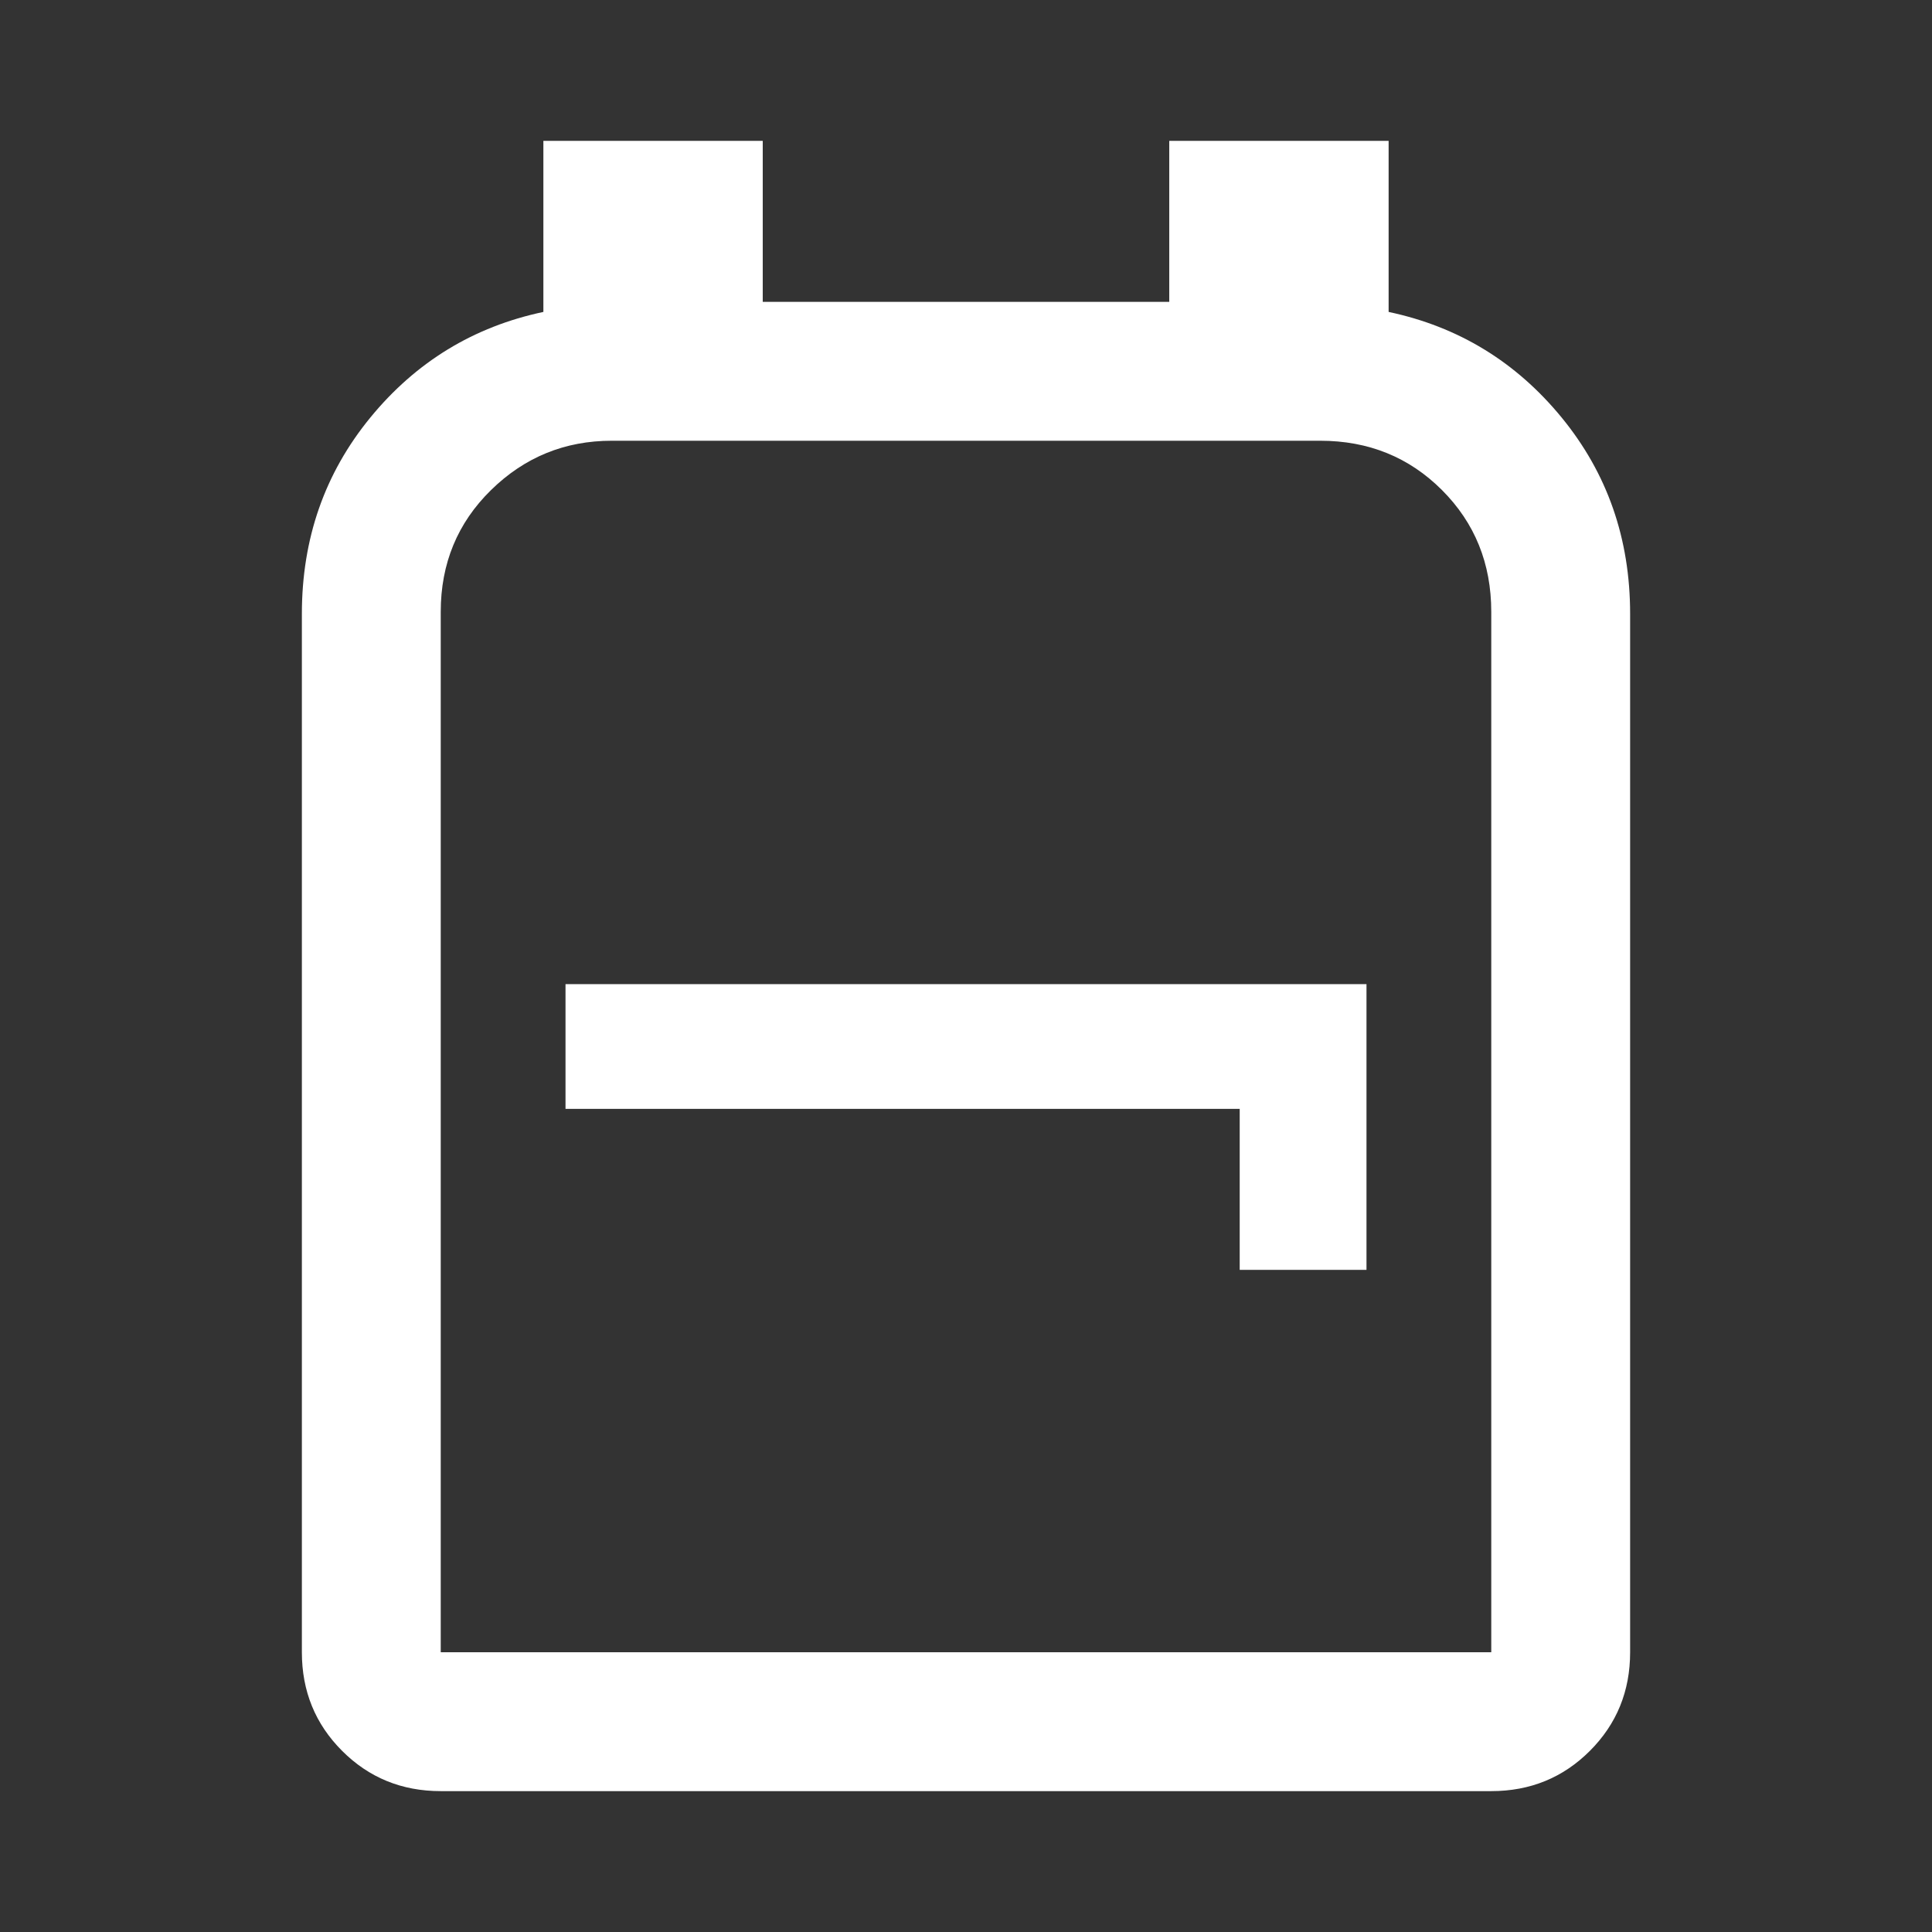 <svg xmlns="http://www.w3.org/2000/svg" height="48" width="48"><rect width="100%" height="100%" fill="#333333" stroke="none"/><path fill="#FFFFFF" d="M10.95 44.5Q9.5 44.5 8.5 43.5Q7.5 42.5 7.5 41.05V15.25Q7.5 12.45 9.2 10.375Q10.9 8.3 13.5 7.75V3.5H18.95V7.5H29.05V3.5H34.5V7.75Q37.1 8.3 38.8 10.375Q40.5 12.45 40.5 15.25V41.05Q40.5 42.5 39.5 43.5Q38.5 44.5 37.05 44.5ZM10.95 41.05H37.05Q37.05 41.05 37.05 41.05Q37.05 41.05 37.05 41.05V15.2Q37.05 13.4 35.825 12.175Q34.6 10.95 32.8 10.95H15.2Q13.45 10.95 12.2 12.175Q10.95 13.4 10.95 15.2V41.05Q10.95 41.05 10.95 41.05Q10.95 41.05 10.95 41.05ZM30.8 31.55H33.95V24.45H14.05V27.55H30.8ZM24 26Q24 26 24 26Q24 26 24 26Q24 26 24 26Q24 26 24 26Q24 26 24 26Q24 26 24 26Q24 26 24 26Q24 26 24 26Z"/></svg>